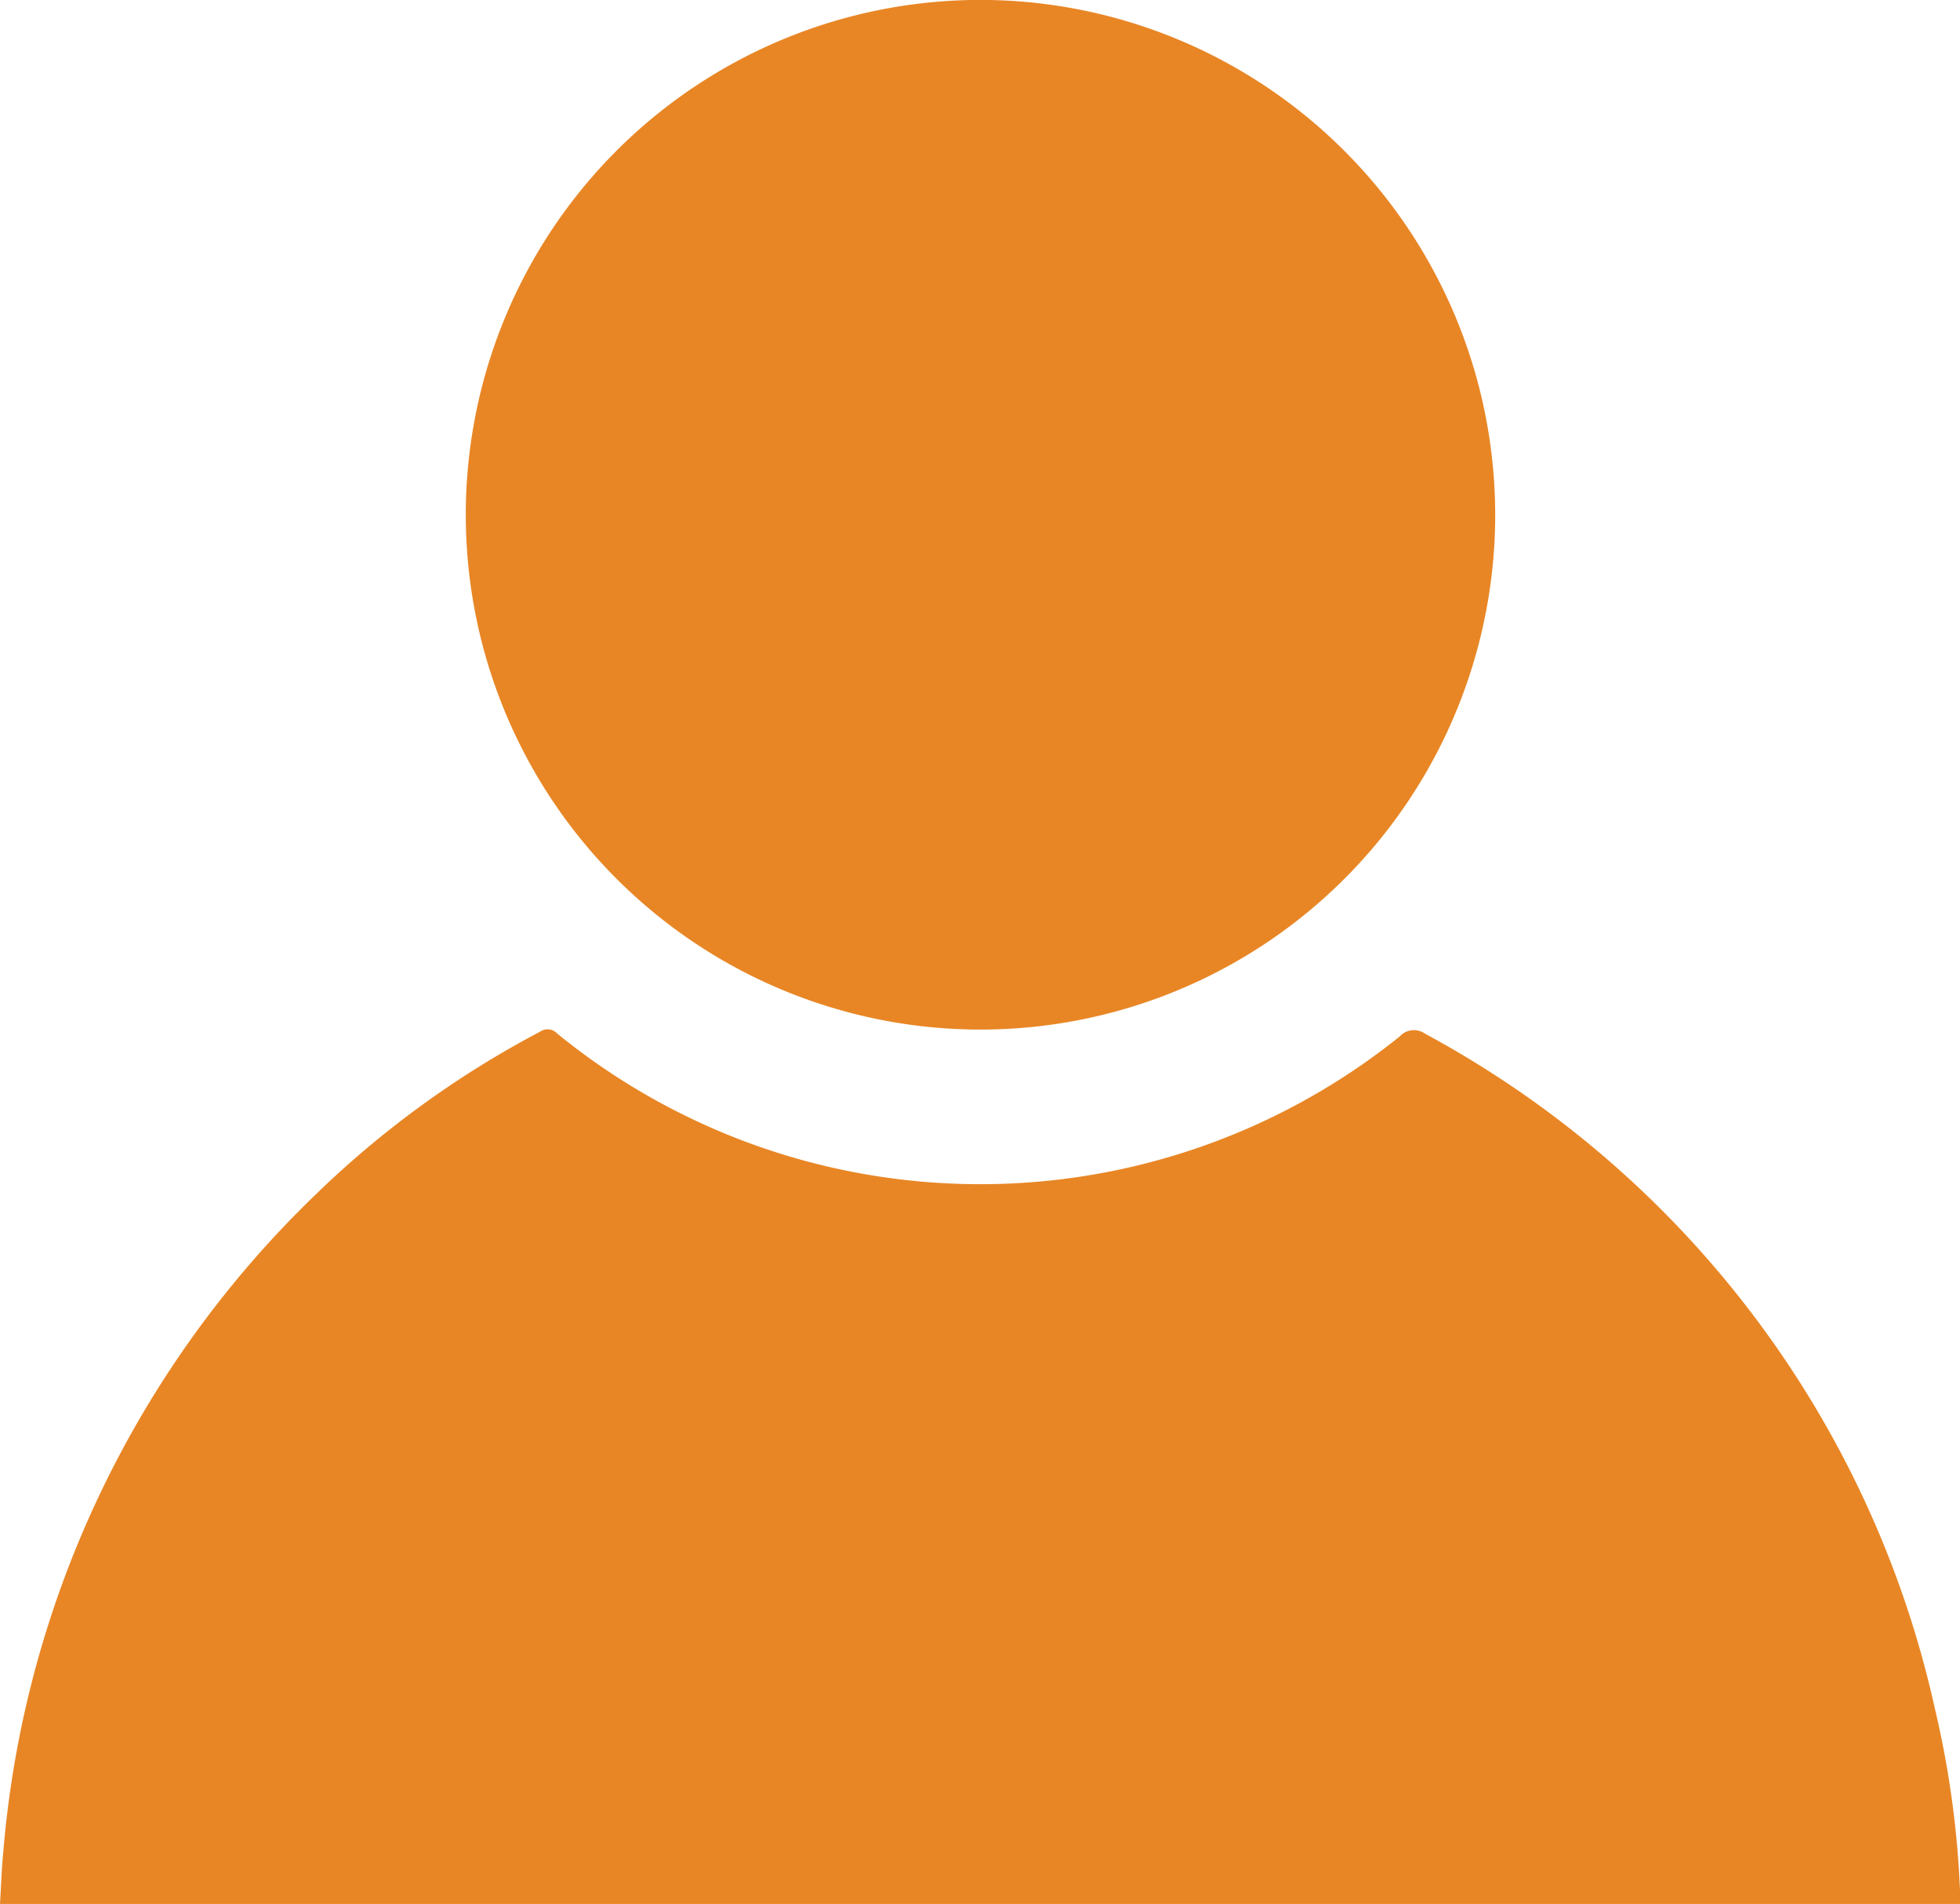 <svg id="Group_2" data-name="Group 2" xmlns="http://www.w3.org/2000/svg" width="17.833" height="17.319" viewBox="0 0 17.833 17.319">
  <path id="Path_73" data-name="Path 73" d="M157.261,48.564H139.428c.01-.165.015-.328.031-.488a9.38,9.38,0,0,1,2.847-5.971,8.838,8.838,0,0,1,2.035-1.475.119.119,0,0,1,.156.016,6.091,6.091,0,0,0,7.666.027.175.175,0,0,1,.231-.025,9.244,9.244,0,0,1,4.638,6.137,8.748,8.748,0,0,1,.229,1.655C157.262,48.477,157.261,48.514,157.261,48.564Z" transform="translate(-139.428 -31.245)" fill="#e88625"/>
  <path id="Path_74" data-name="Path 74" d="M153.019,34.03a4.683,4.683,0,1,1-4.556-4.681A4.687,4.687,0,0,1,153.019,34.03Z" transform="translate(-139.415 -29.348)" fill="#e88625"/>
</svg>
